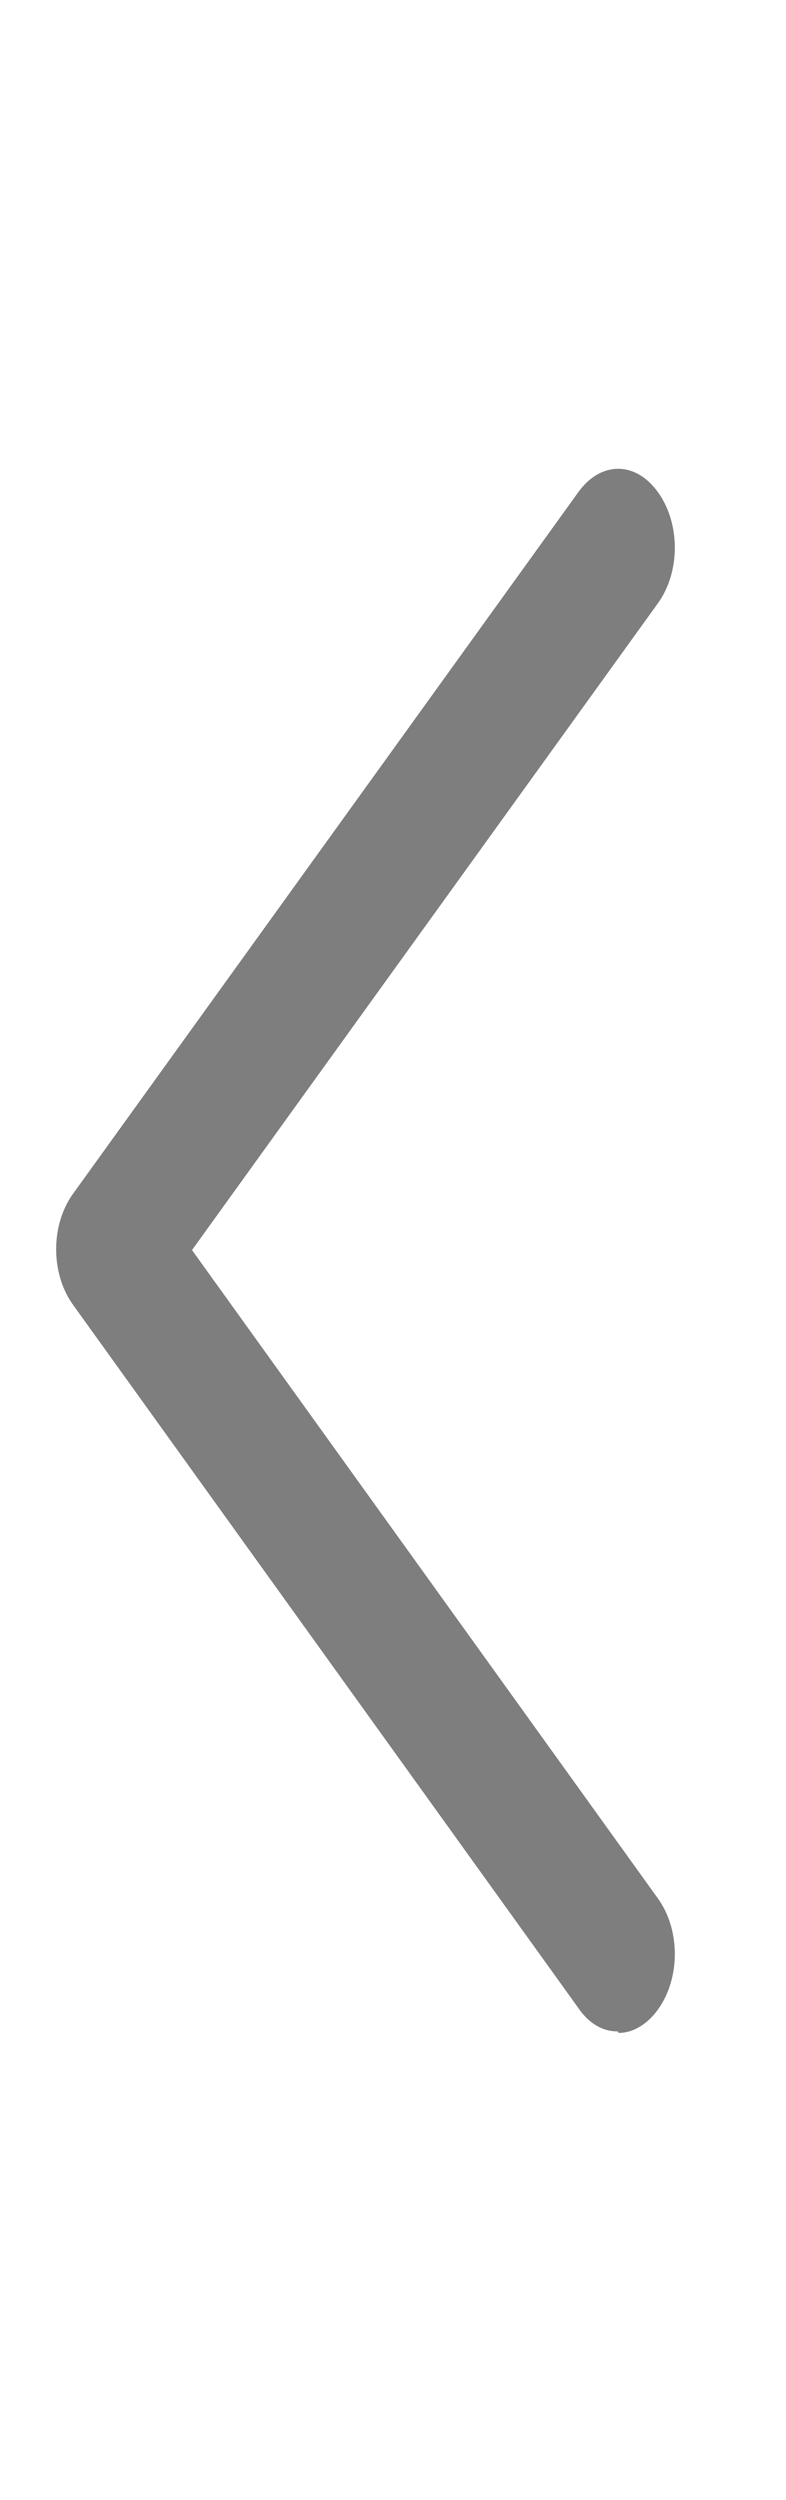 <svg width="45" height="143" viewBox="0 0 45 143" fill="none" xmlns="http://www.w3.org/2000/svg">
<path d="M35.357 116.187C34.936 116.195 34.518 116.079 34.13 115.848C33.743 115.617 33.394 115.276 33.107 114.847L4.179 74.628C2.893 72.841 2.893 70.07 4.179 68.282L33.107 28.153C34.393 26.366 36.386 26.366 37.671 28.153C38.957 29.941 38.957 32.711 37.671 34.499L10.993 71.5L37.671 108.591C38.957 110.378 38.957 113.149 37.671 114.936C37.029 115.83 36.193 116.277 35.421 116.277L35.357 116.187Z" fill="#7E7E7E"/>
</svg>
